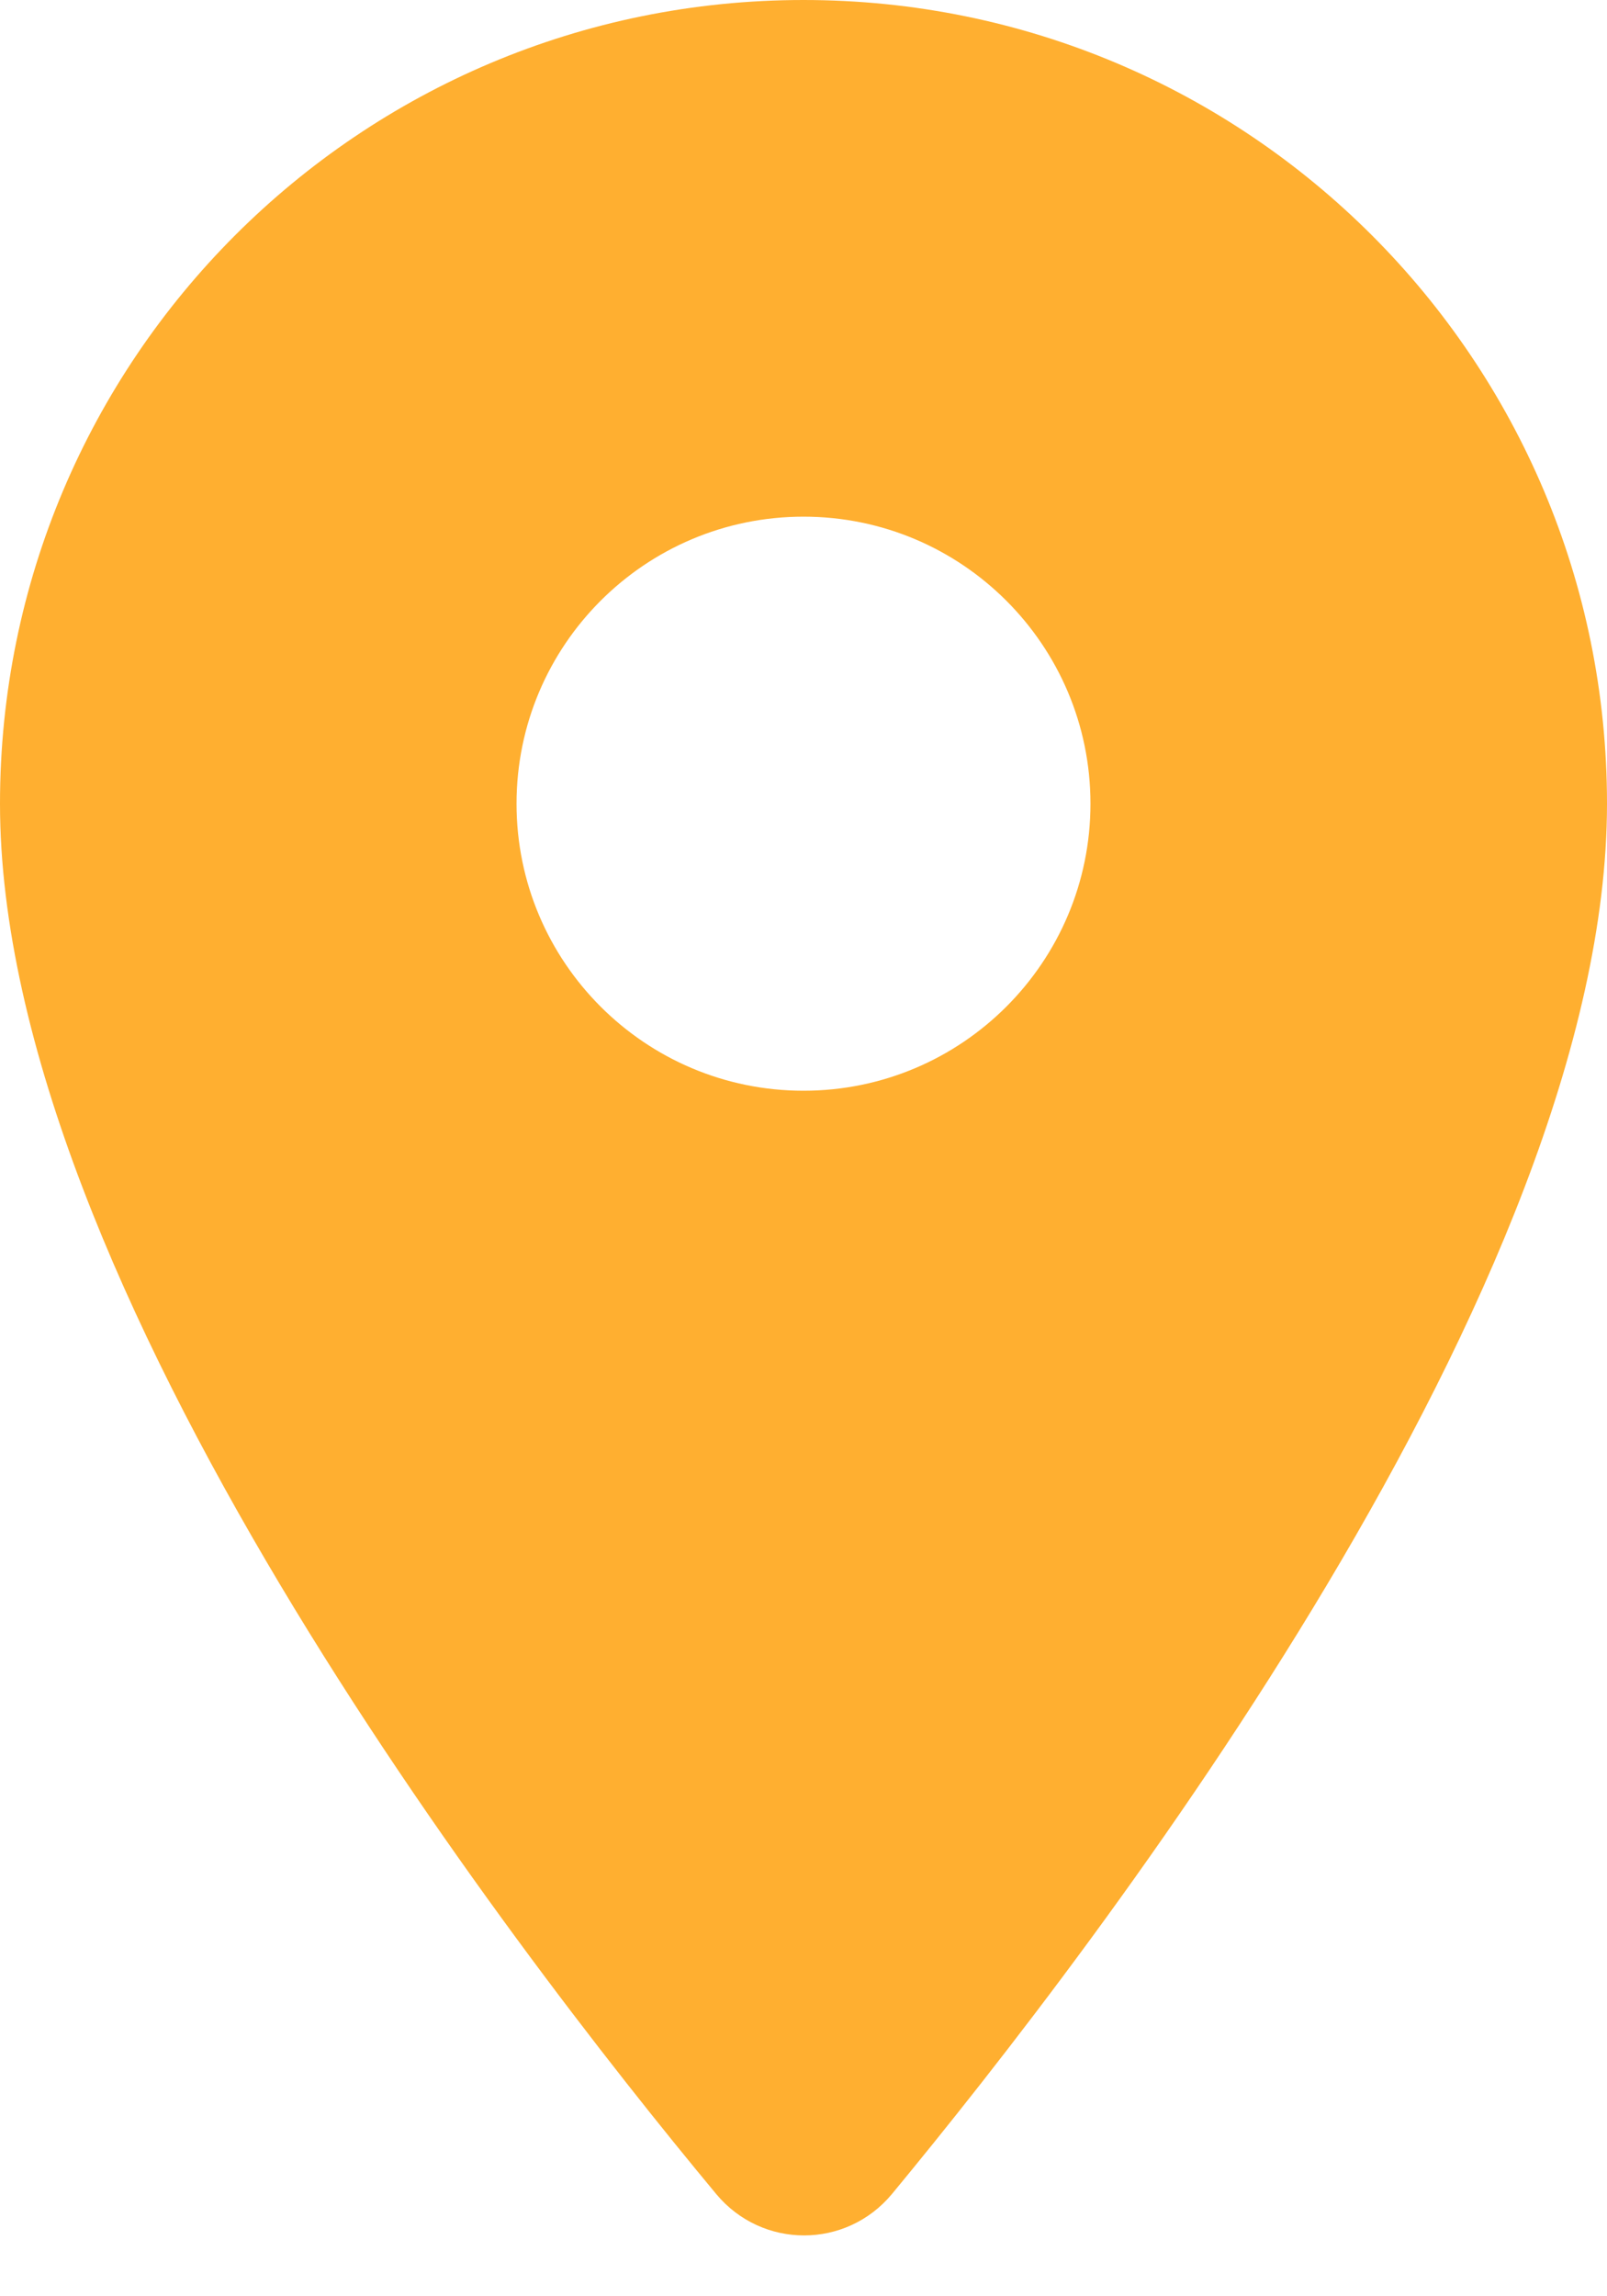 <?xml version="1.0" encoding="UTF-8"?>
<svg width="14px" height="20px" viewBox="0 0 14 20" version="1.1" xmlns="http://www.w3.org/2000/svg" xmlns:xlink="http://www.w3.org/1999/xlink">
    <!-- Generator: sketchtool 52.1 (67048) - http://www.bohemiancoding.com/sketch -->
    <title>AB26792B-0FFB-4130-B7F3-683440E7F643</title>
    <desc>Created with sketchtool.</desc>
    <defs>
        <path d="M135,10 C131.13,10 128,13.13 128,17 C128,21.17 132.42,26.92 134.24,29.11 C134.64,29.59 135.37,29.59 135.77,29.11 C137.58,26.92 142,21.17 142,17 C142,13.13 138.87,10 135,10 Z M135,19.5 C133.62,19.5 132.5,18.38 132.5,17 C132.5,15.62 133.62,14.5 135,14.5 C136.38,14.5 137.5,15.62 137.5,17 C137.5,18.38 136.38,19.5 135,19.5 Z" id="path-1"></path>
    </defs>
    <g id="Web" stroke="none" stroke-width="1" fill="none" fill-rule="evenodd">
        <g id="Analytics-&gt;-Calendar-Options" transform="translate(-1088, -204)">
            <g id="Location-picker" transform="translate(960, 194)">
                <mask id="mask-2" fill="white">
                    <use xlink:href="#path-1"></use>
                </mask>
                <use id="icon/maps/place_24px" fill="#FFAF30" fill-rule="nonzero" xlink:href="#path-1"></use>
            </g>
        </g>
    </g>
</svg>